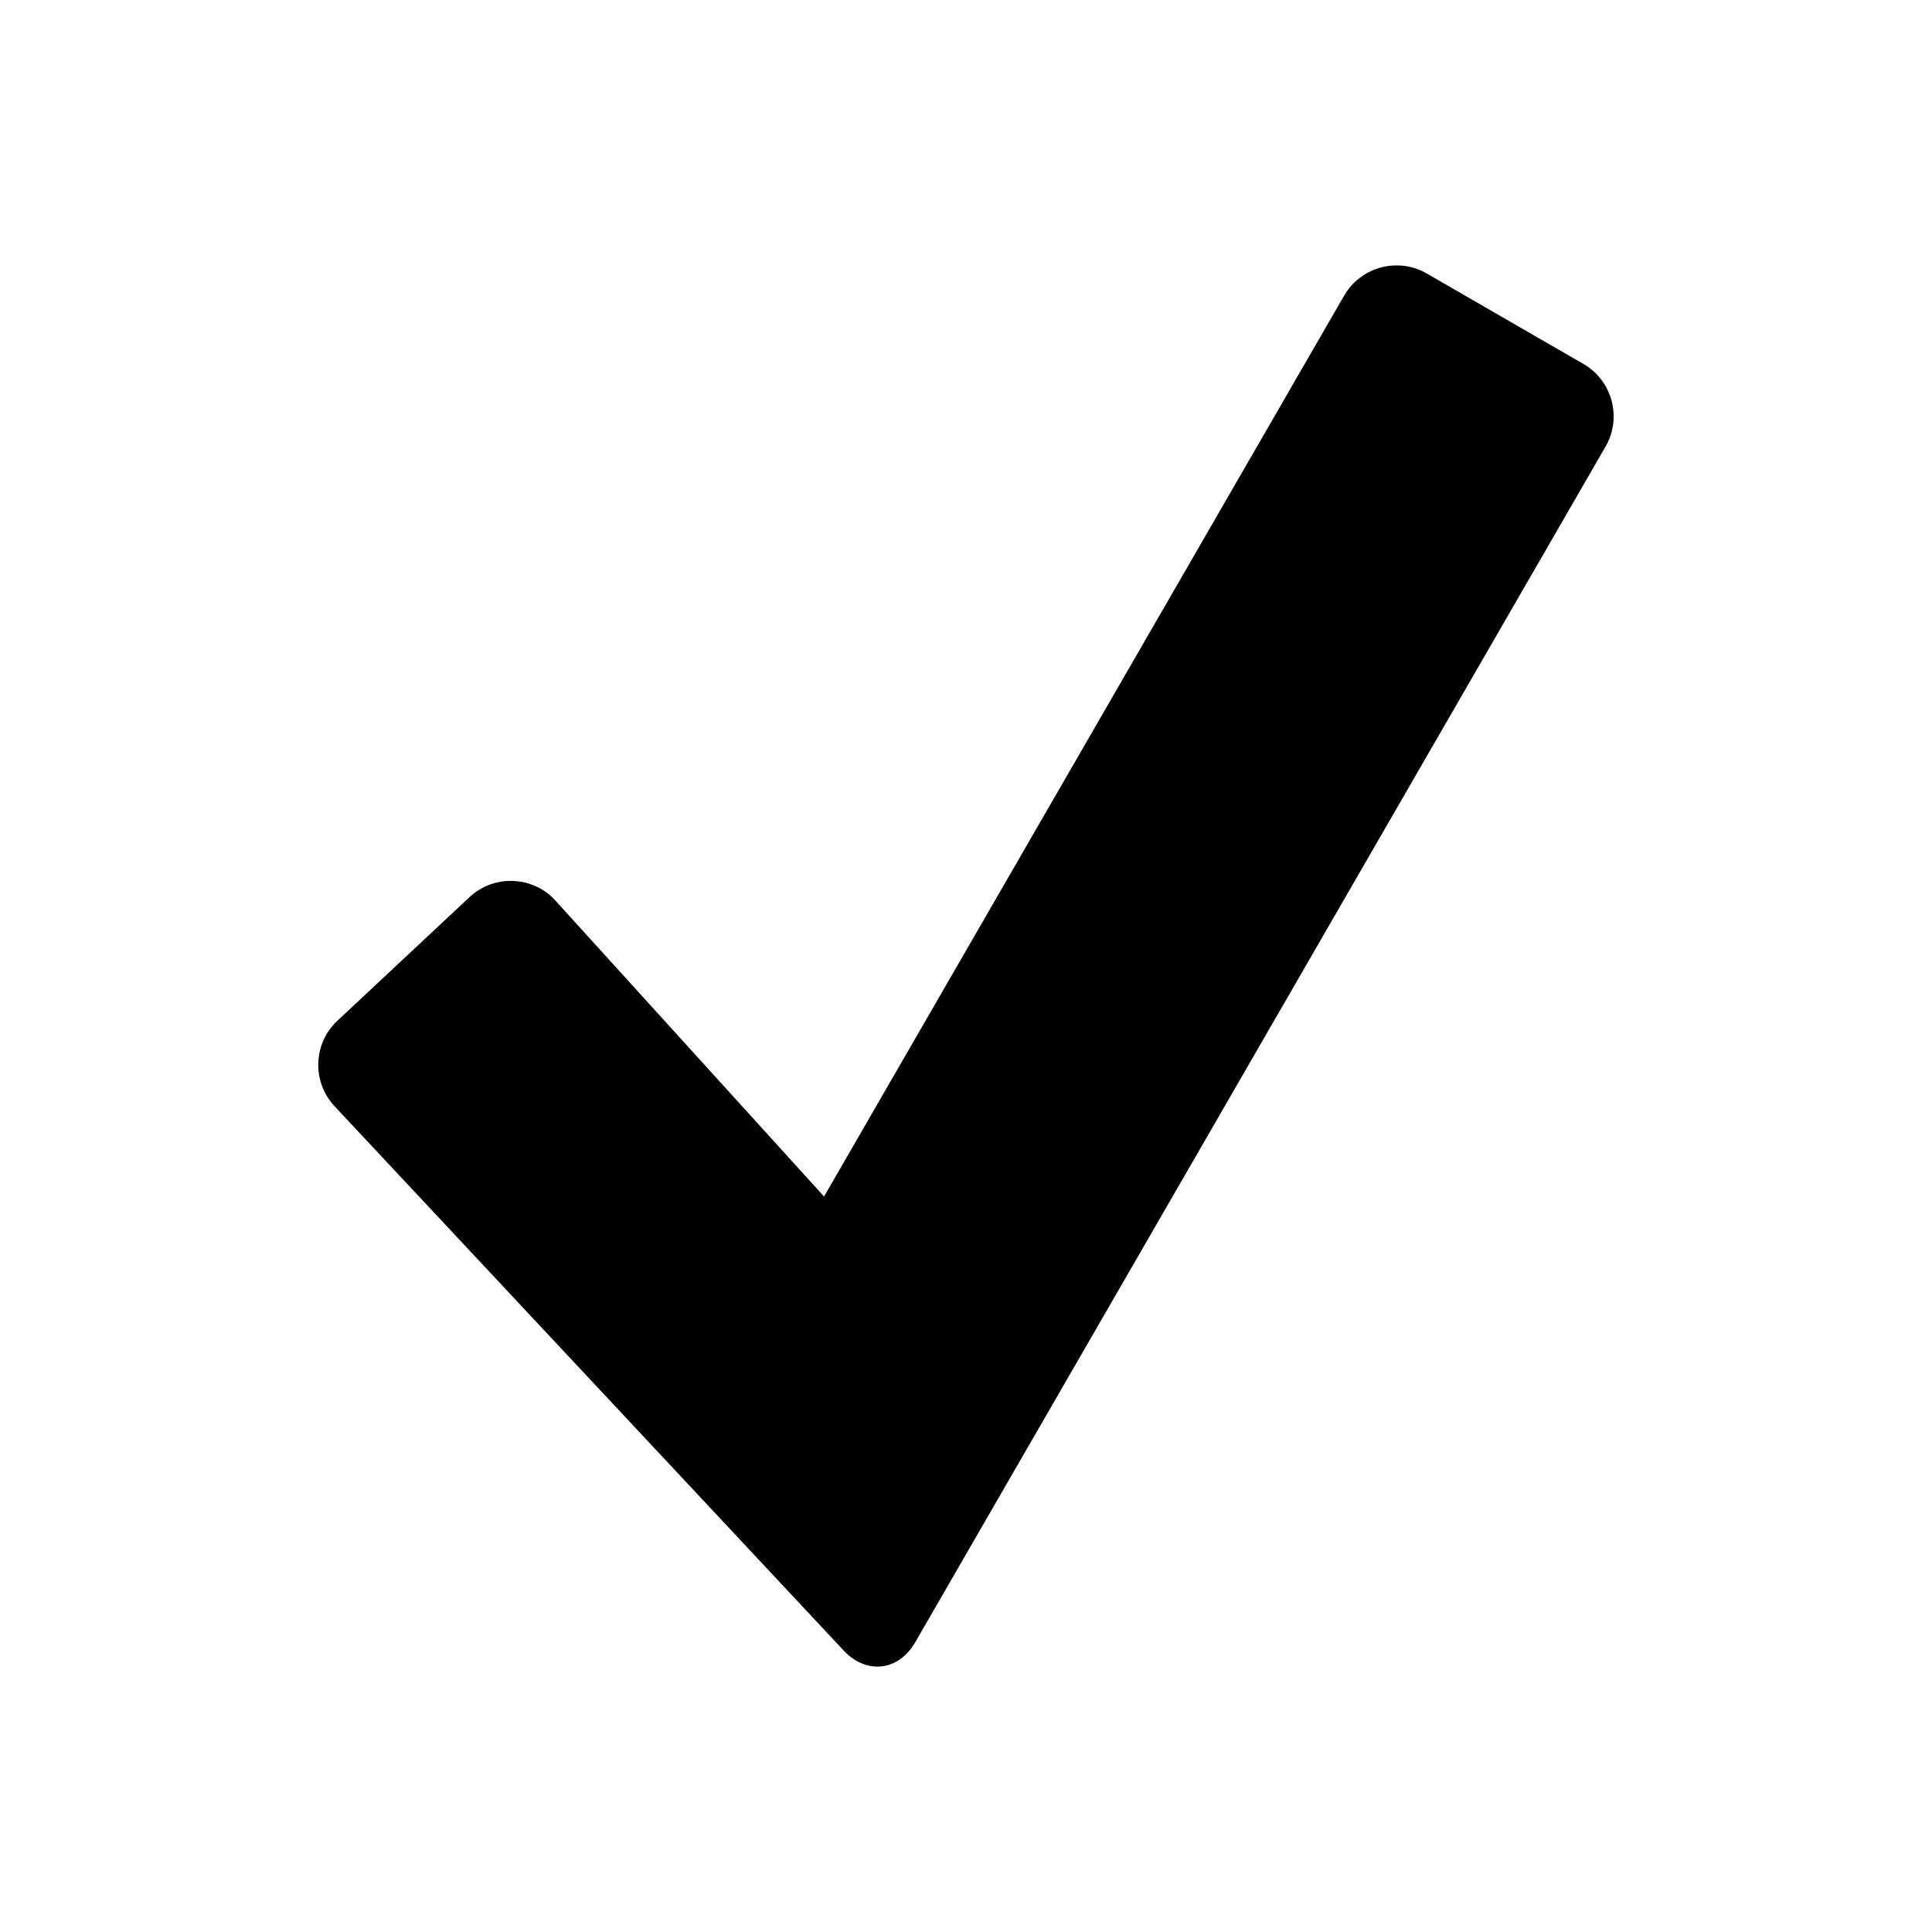 <?xml version="1.0" encoding="utf-8"?>
<svg xmlns="http://www.w3.org/2000/svg" xmlns:xlink="http://www.w3.org/1999/xlink" viewBox="0 0 32 32">
    <path d="M13.649,19.818l8.615-14.923c0.275-0.476,0.89-0.641,1.366-0.366l2.598,1.5c0.476,0.275,0.641,0.89,0.366,1.366L15.158,27.203c-0.275,0.476-0.807,0.537-1.183,0.136L5.54,18.321c-0.376-0.402-0.354-1.038,0.047-1.413l2.19-2.049c0.402-0.376,1.038-0.355,1.413,0.047L13.649,19.818z"/>
</svg>
